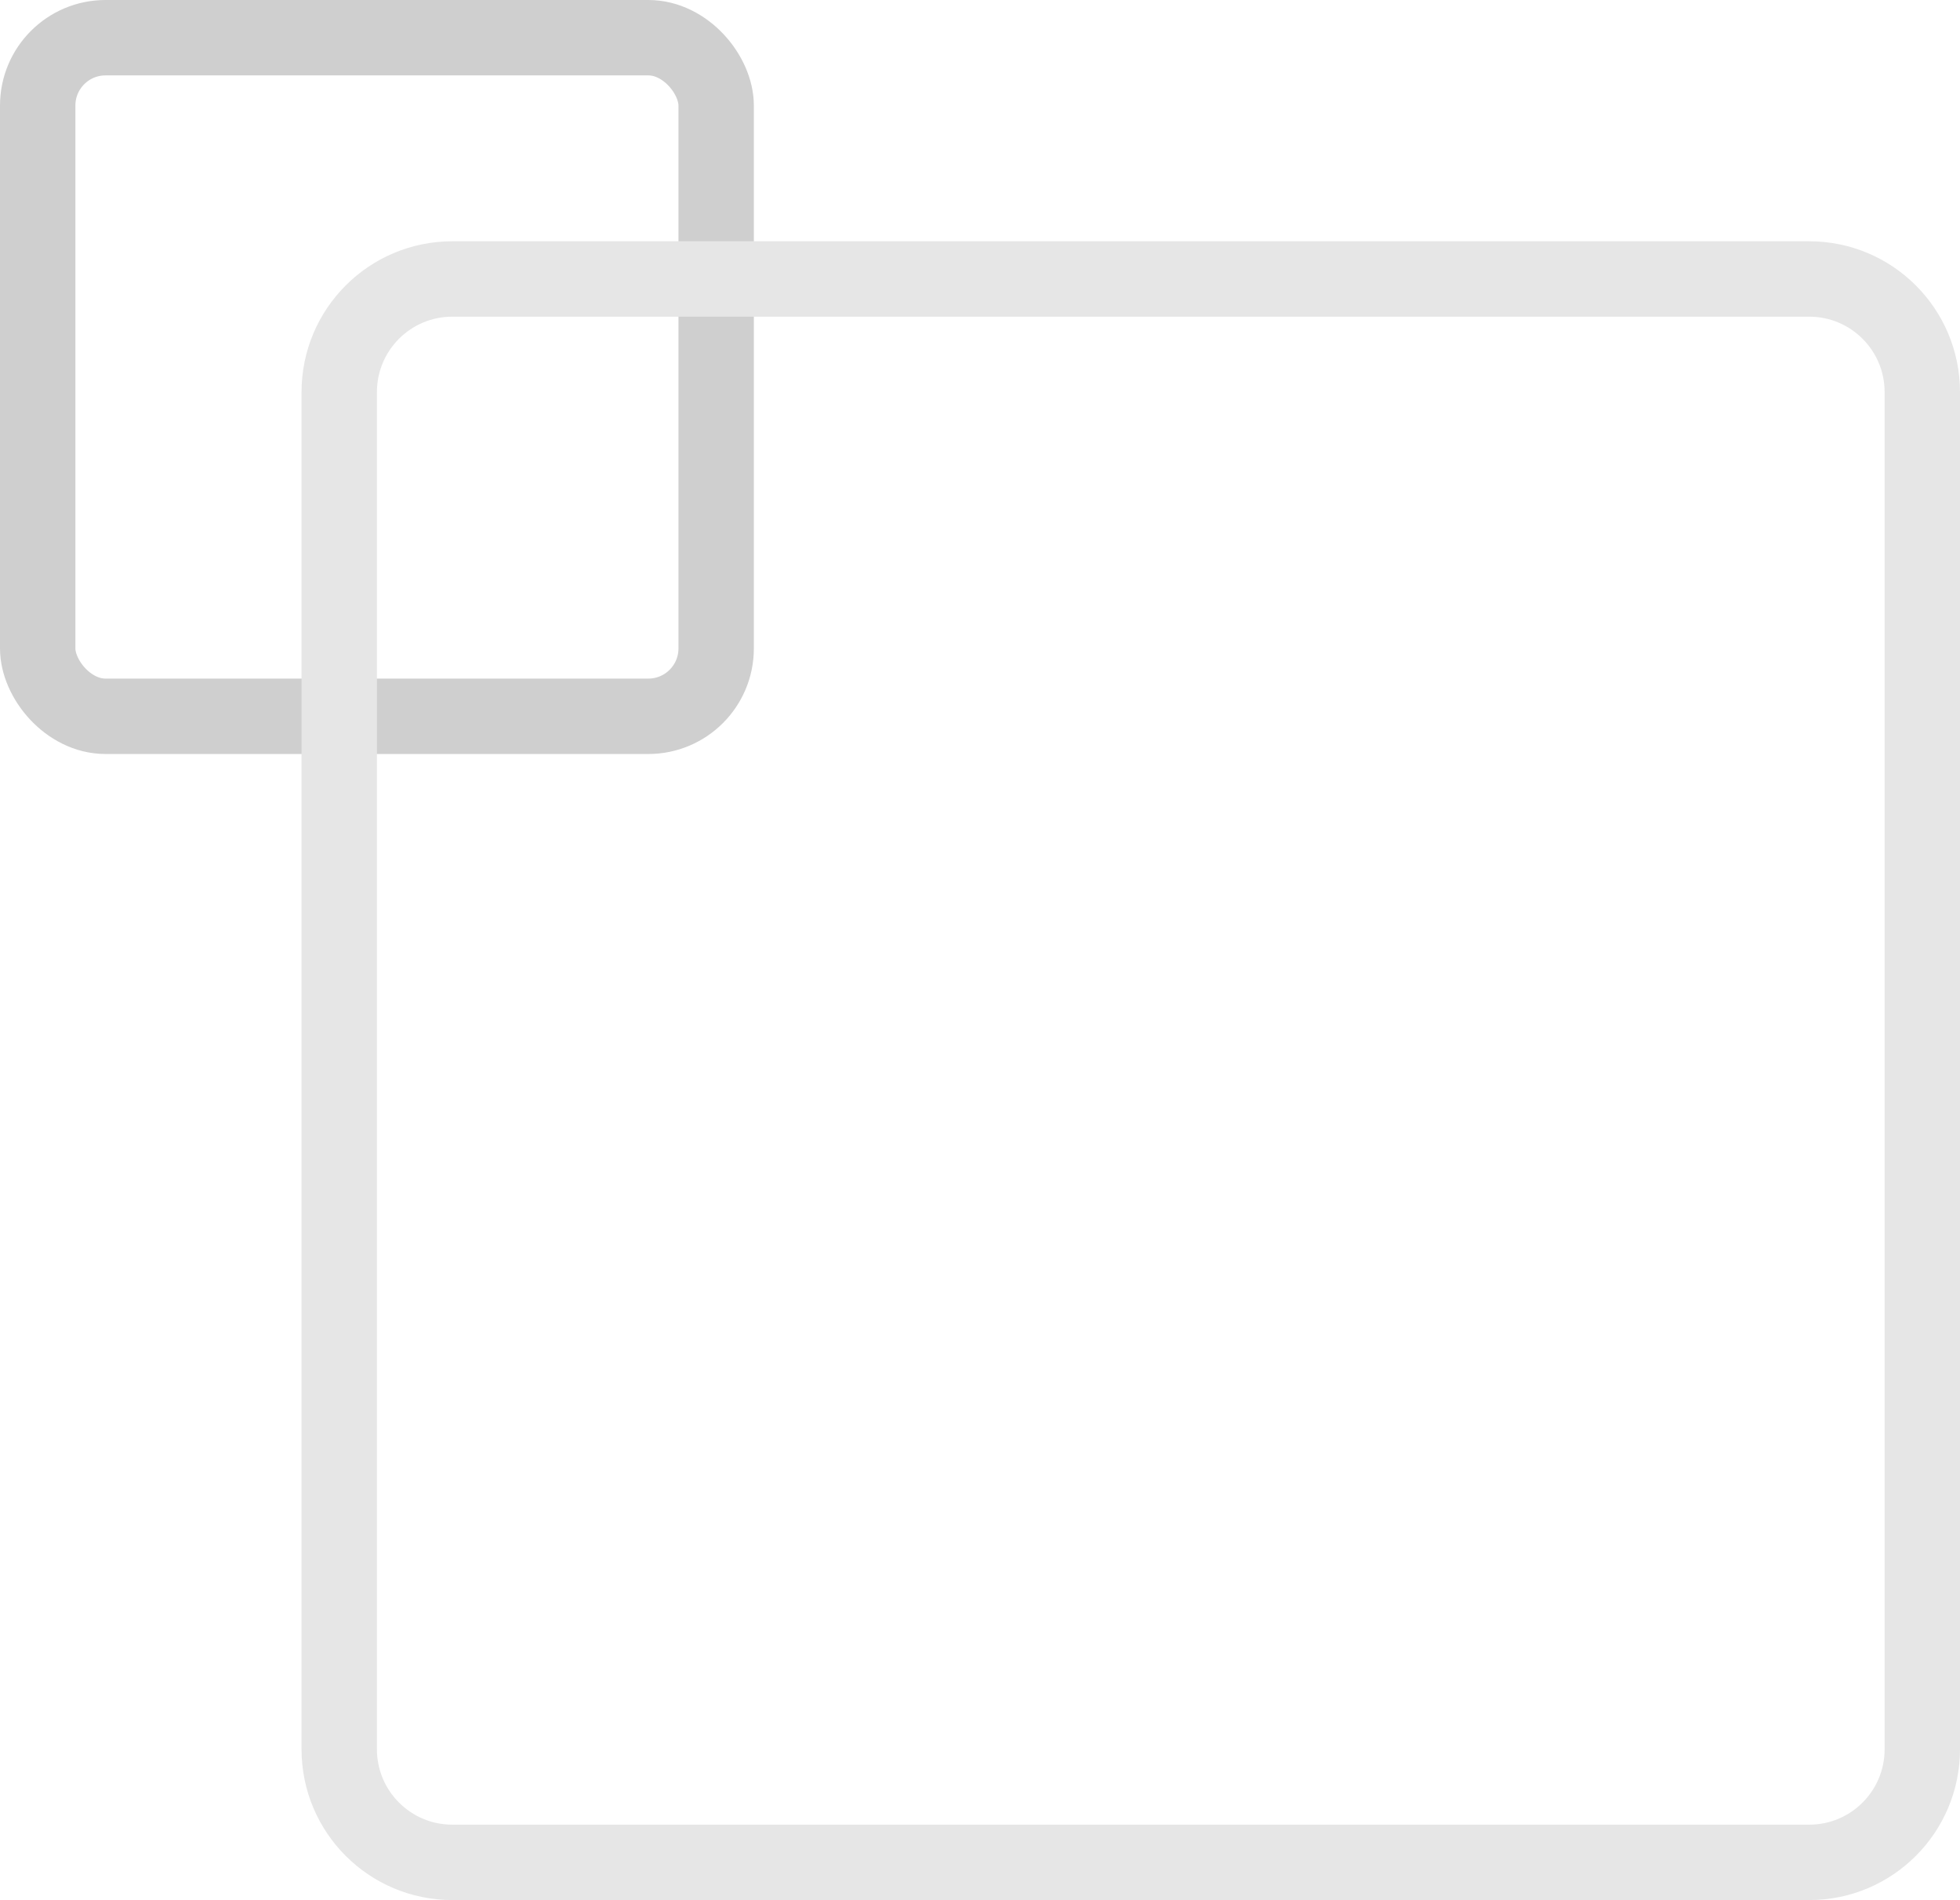 <svg width="130" height="126" viewBox="0 0 130 126" fill="none" xmlns="http://www.w3.org/2000/svg">
<rect x="2.5" y="2.5" width="45" height="45" rx="4.5" stroke="#CFCFCF" stroke-width="5" stroke-linejoin="round"/>
<path d="M30 18.5C25.858 18.5 22.5 21.858 22.5 26V116C22.5 120.142 25.858 123.5 30 123.5H120C124.142 123.5 127.5 120.142 127.5 116V26C127.5 21.858 124.142 18.5 120 18.5H30Z" stroke="#E6E6E6" stroke-width="5" stroke-linejoin="round"/>
</svg>
